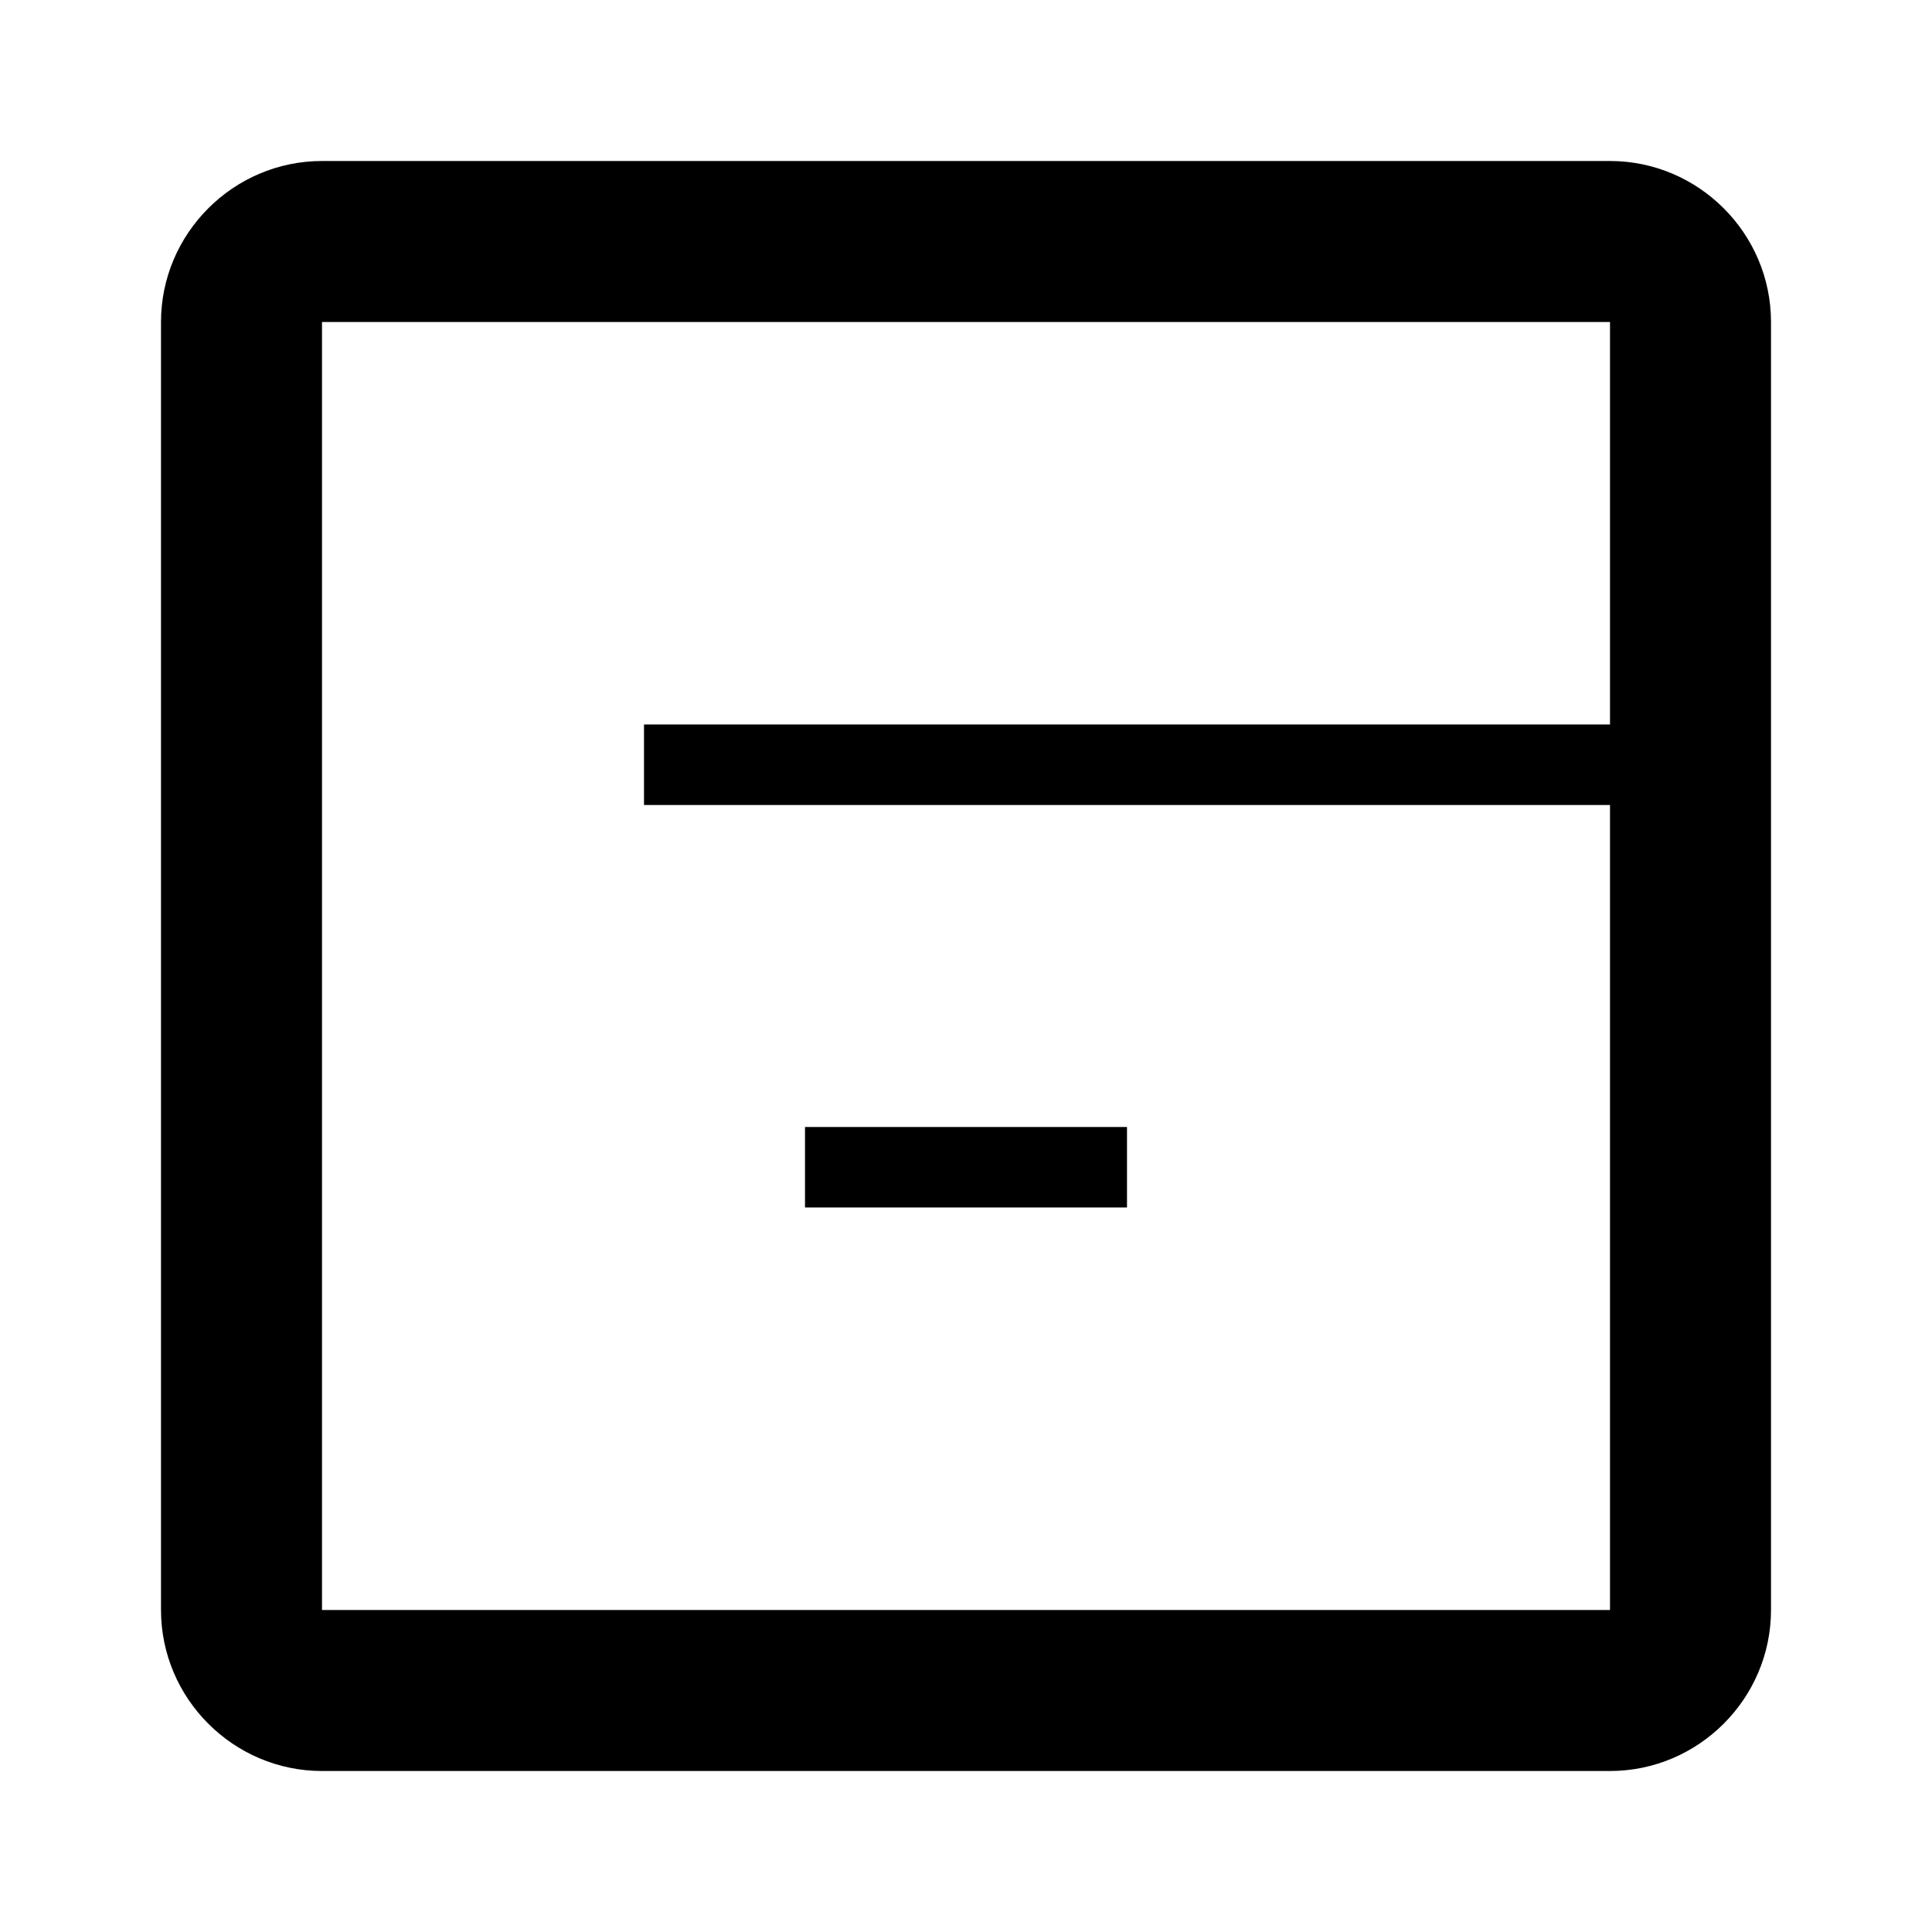 <svg xmlns="http://www.w3.org/2000/svg" width="24" height="24" viewBox="0 0 24 24">
    <path d="M4 2h16c1.1 0 2 .9 2 2v16c0 1.1-.9 2-2 2H4c-1.1 0-2-.9-2-2V4c0-1.1.9-2 2-2zm0 2v16h16V4H4zm6 11h4v-1h-4v1zm-2-5h12v-1H8v1z" fill="currentColor"/>
</svg>
  